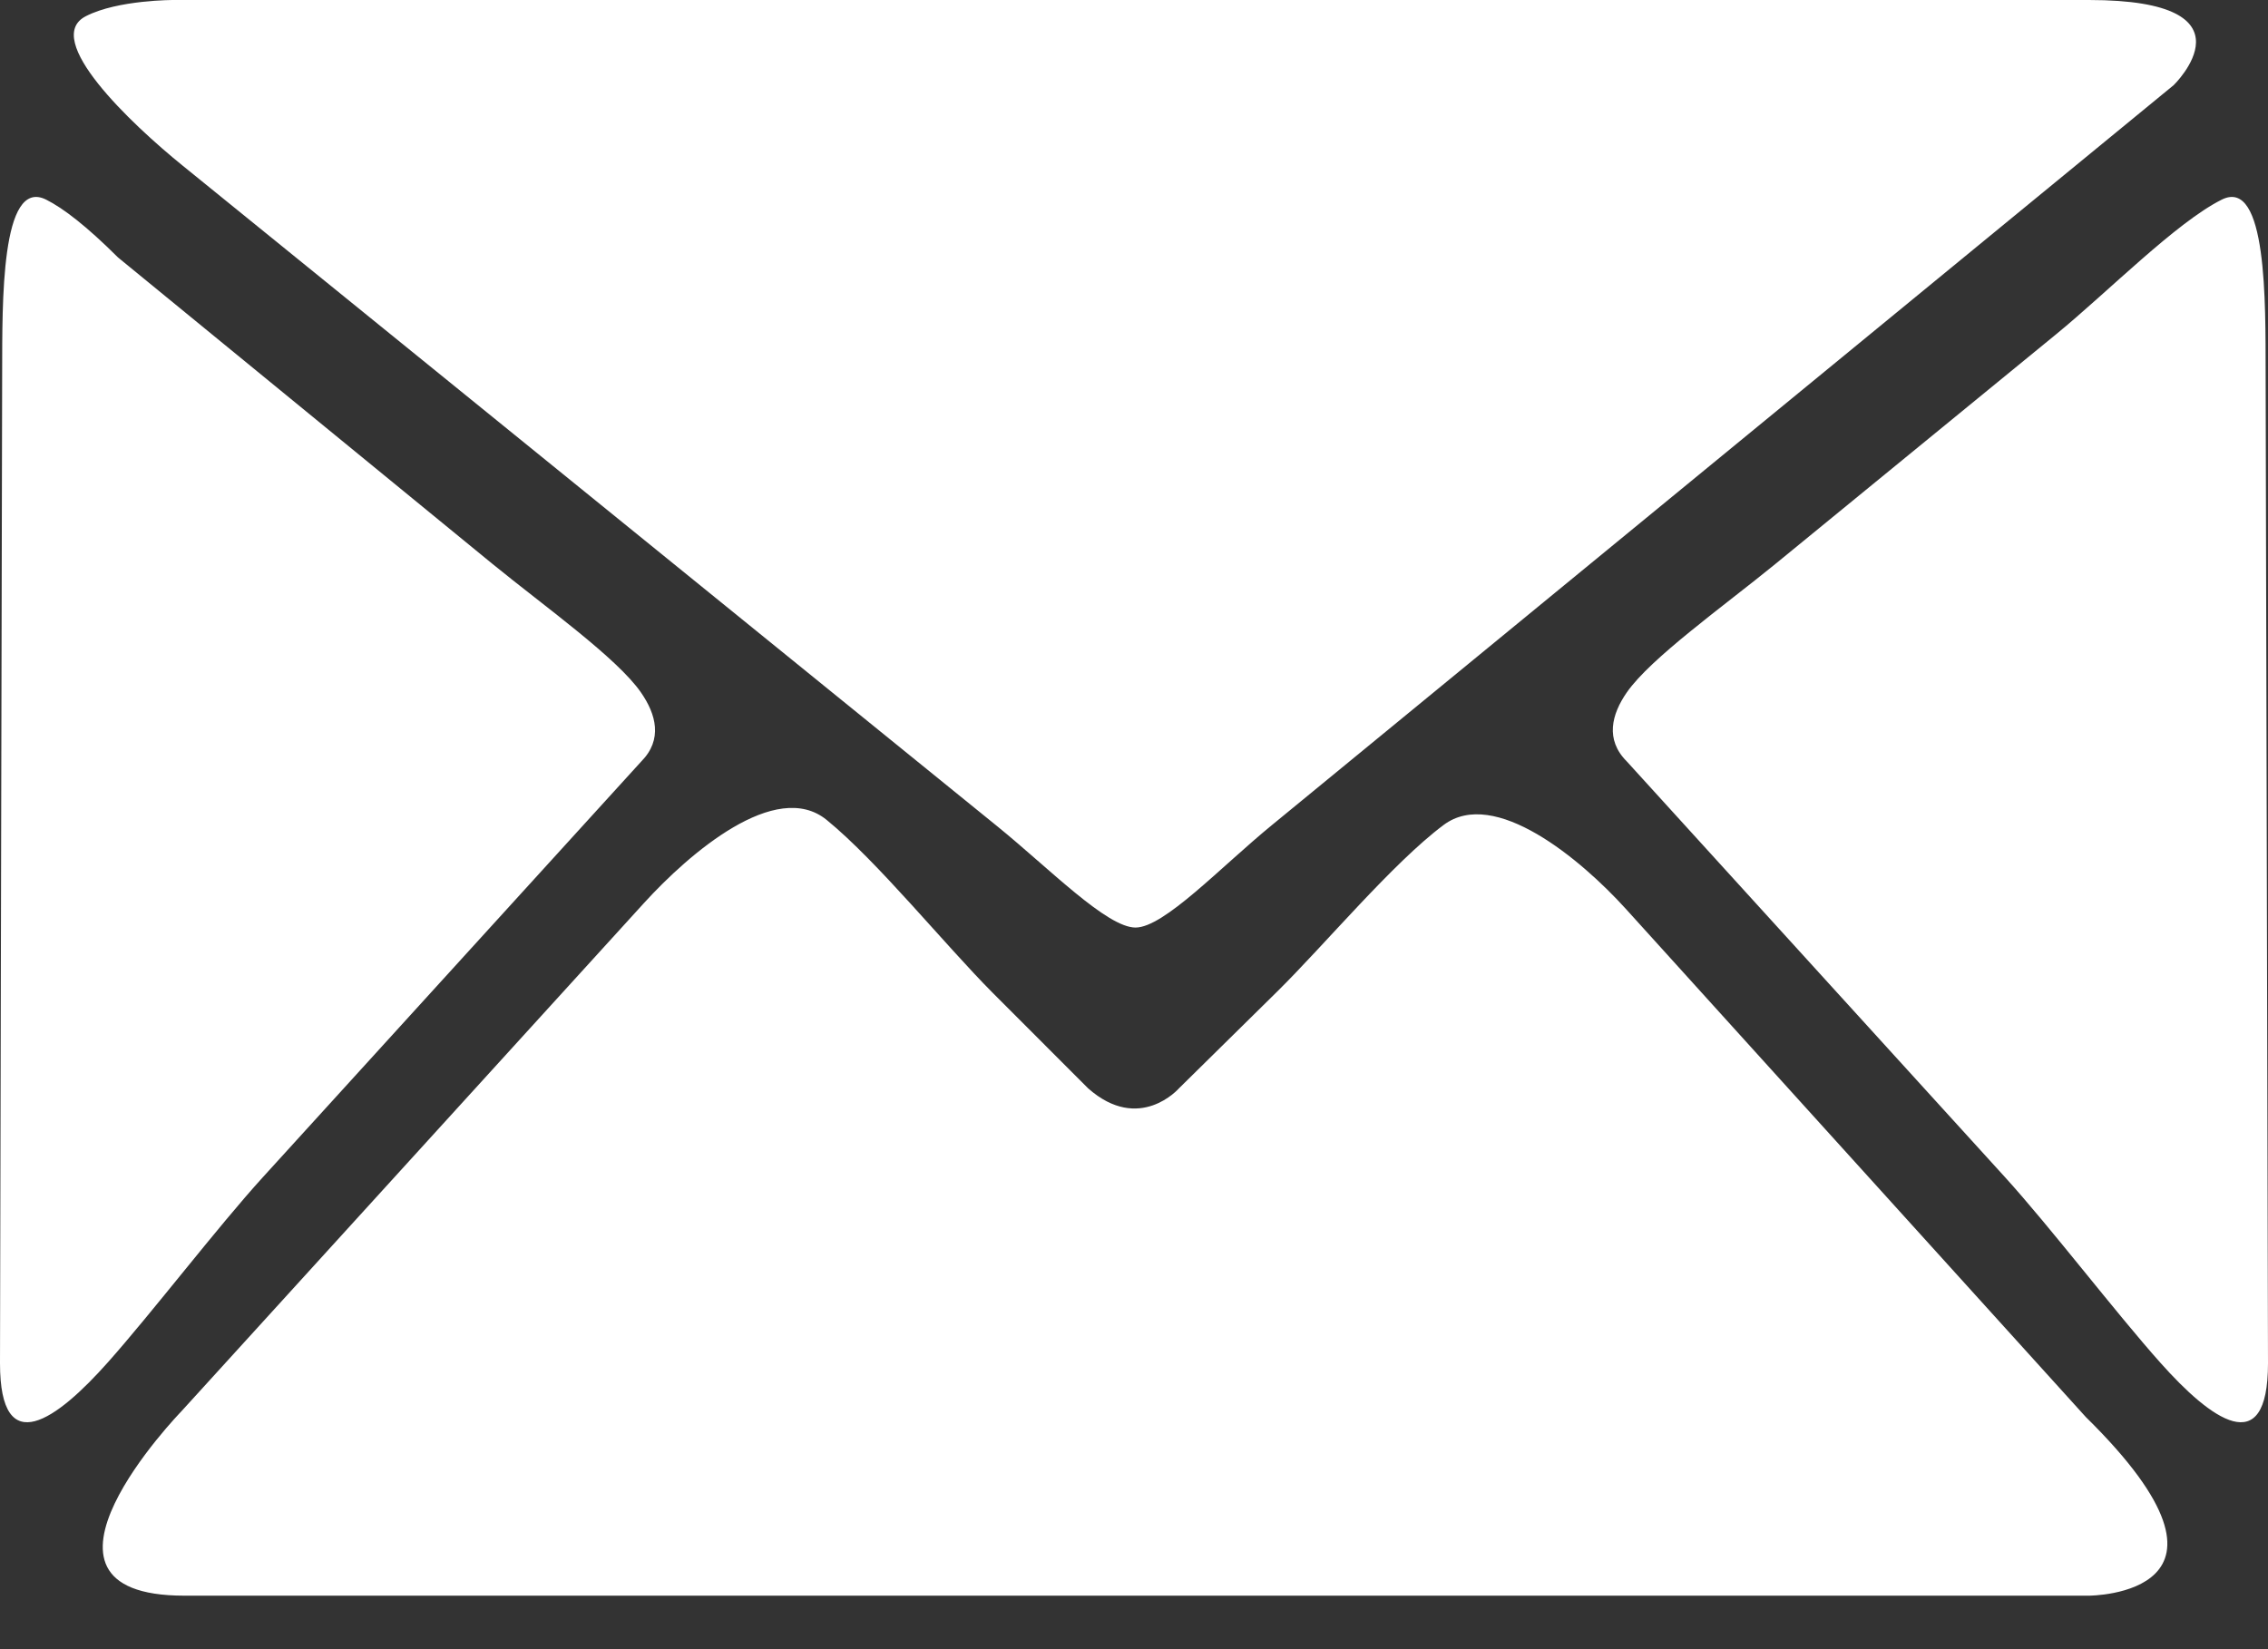<svg width="22" height="16" viewBox="0 0 22 16" fill="none" xmlns="http://www.w3.org/2000/svg">
<rect x="0" y="0" width="22" height="16" fill="#333333" stroke="none"/>
<path d="M1.787 15.481C0.026 15.481 1.758 13.694 1.758 13.694L6.247 8.761C6.684 8.281 7.526 7.553 8.019 7.955C8.511 8.356 9.169 9.17 9.627 9.63L10.555 10.559C11.053 10.999 11.436 10.559 11.436 10.559L12.386 9.623C12.848 9.168 13.509 8.373 14.003 8.004C14.496 7.634 15.335 8.337 15.771 8.818L20.233 13.748C21.995 15.481 20.262 15.481 20.262 15.481H1.787V15.481ZM2.549 11.422C2.112 11.902 1.474 12.737 1.043 13.221C0.556 13.768 0 14.184 0 13.226L0.021 3.601C0.023 2.953 0.005 1.715 0.448 1.937C0.613 2.02 0.838 2.192 1.145 2.498L4.777 5.471C5.279 5.881 5.987 6.384 6.218 6.719C6.364 6.93 6.431 7.175 6.22 7.388L2.549 11.422ZM12.34 8.003C11.838 8.414 11.293 8.998 11.015 8.999C10.737 8.999 10.181 8.429 9.678 8.02L1.773 1.608C1.269 1.2 0.401 0.377 0.833 0.157C1.144 -0.003 1.689 3.0132e-06 1.689 3.0132e-06H20.263C21.936 3.0132e-06 21.085 0.826 21.085 0.826L12.34 8.003ZM20.956 13.221C20.524 12.737 19.886 11.902 19.45 11.422L15.78 7.387C15.568 7.175 15.634 6.929 15.78 6.718C16.012 6.384 16.72 5.881 17.222 5.471L19.946 3.242C20.448 2.831 21.108 2.159 21.551 1.937C21.994 1.715 21.975 2.953 21.977 3.601L22 13.226C22 14.184 21.443 13.768 20.956 13.221Z" fill="white"/>
</svg>

